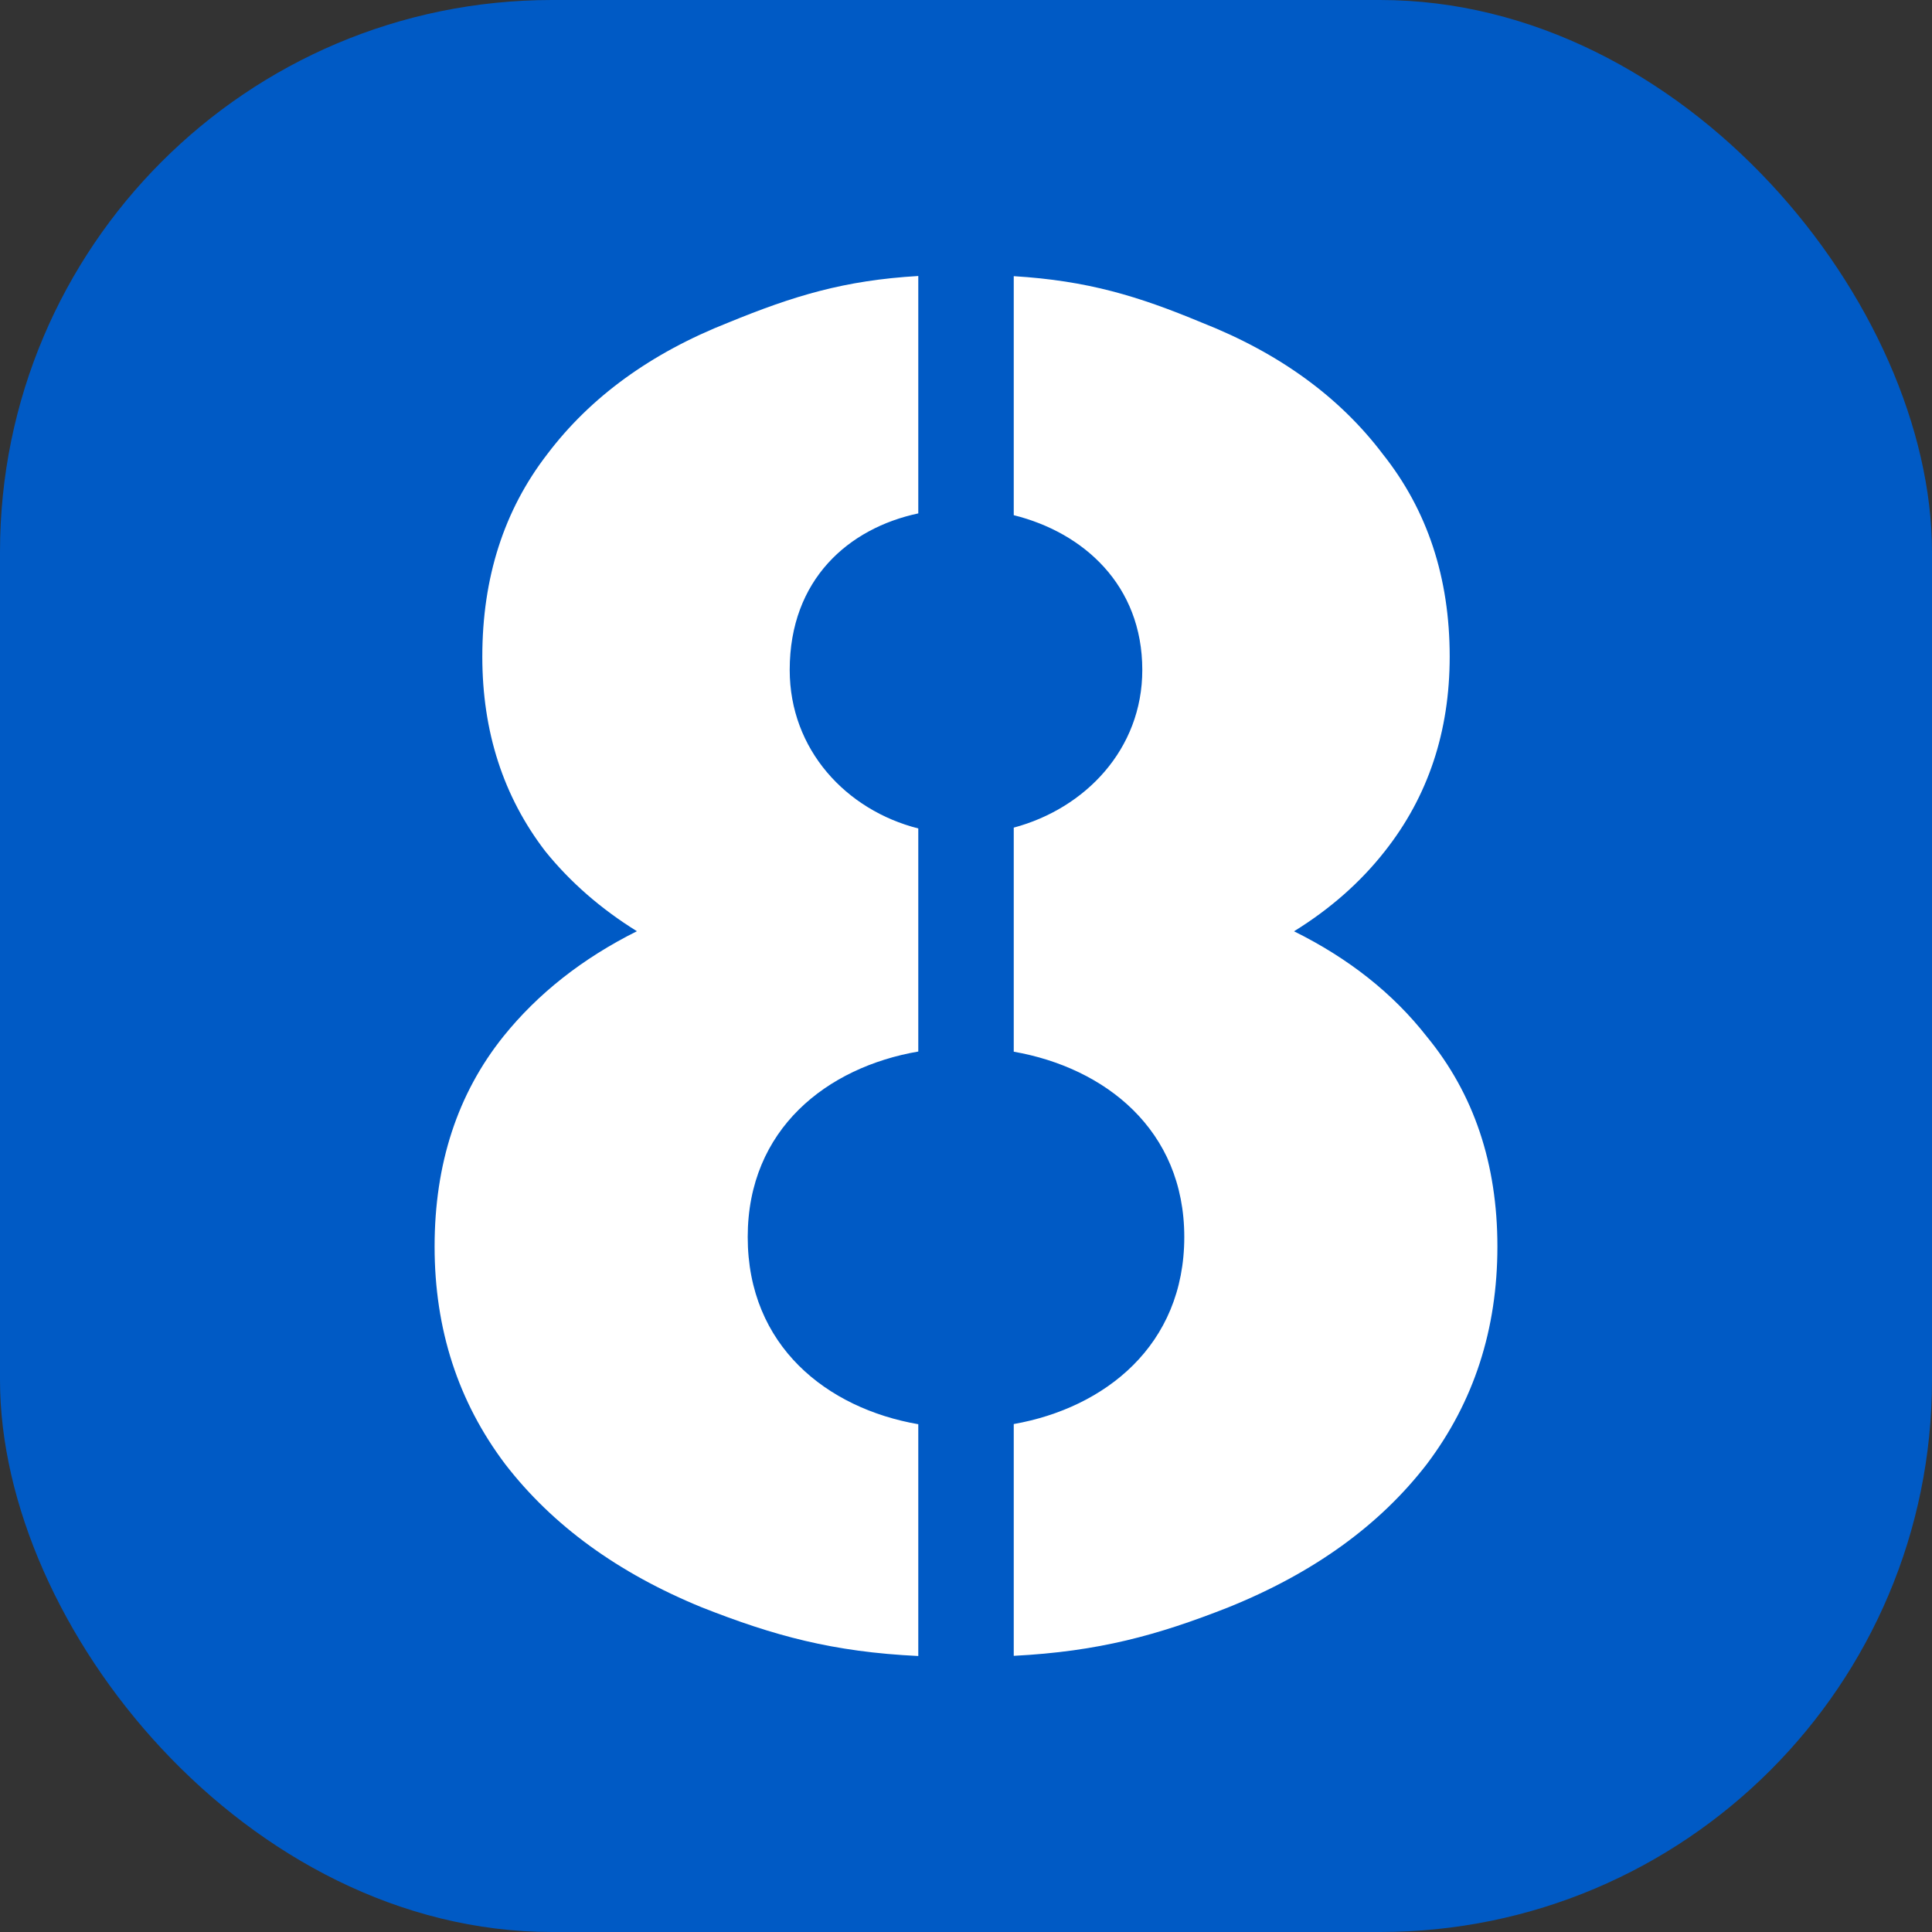 <svg width="56" height="56" viewBox="0 0 56 56" fill="none" xmlns="http://www.w3.org/2000/svg">
<rect x="0" y="0" width="56" height="56" fill="#333333" stroke="none"/>
<rect width="56" height="56" rx="16" fill="#005AC5"/>
<path fill-rule="evenodd" clip-rule="evenodd" d="M26.617 8C24.476 8.125 23.005 8.574 21.119 9.347C18.869 10.232 17.116 11.505 15.862 13.165C14.608 14.789 13.98 16.744 13.98 19.032C13.98 21.208 14.589 23.09 15.807 24.676C16.531 25.572 17.416 26.343 18.461 26.992C16.882 27.781 15.591 28.798 14.589 30.044C13.261 31.704 12.597 33.734 12.597 36.132C12.597 38.53 13.28 40.633 14.645 42.441C16.01 44.211 17.91 45.595 20.345 46.591C22.428 47.412 24.134 47.882 26.617 48V41.282C23.976 40.824 21.673 39.019 21.673 35.855C21.673 32.721 23.976 30.933 26.617 30.479V29.405V24.925V24.013C24.529 23.484 22.89 21.731 22.89 19.419C22.89 16.796 24.598 15.31 26.617 14.881V8ZM29.384 23.989C31.45 23.437 33.11 21.721 33.11 19.419C33.11 16.955 31.402 15.434 29.384 14.933V8.005C31.528 8.136 32.993 8.584 34.825 9.347C37.076 10.232 38.828 11.505 40.083 13.165C41.374 14.789 42.02 16.744 42.02 19.032C42.02 21.208 41.392 23.09 40.138 24.676C39.434 25.572 38.558 26.345 37.508 26.994C39.099 27.782 40.381 28.799 41.355 30.044C42.721 31.704 43.403 33.734 43.403 36.132C43.403 38.53 42.721 40.633 41.355 42.441C39.99 44.211 38.072 45.595 35.6 46.591C33.543 47.401 31.842 47.869 29.384 47.995V41.277C32.025 40.809 34.327 38.998 34.327 35.855C34.327 32.741 32.025 30.947 29.384 30.484V29.4V24.929V23.989Z" fill="white"/>
</svg>
